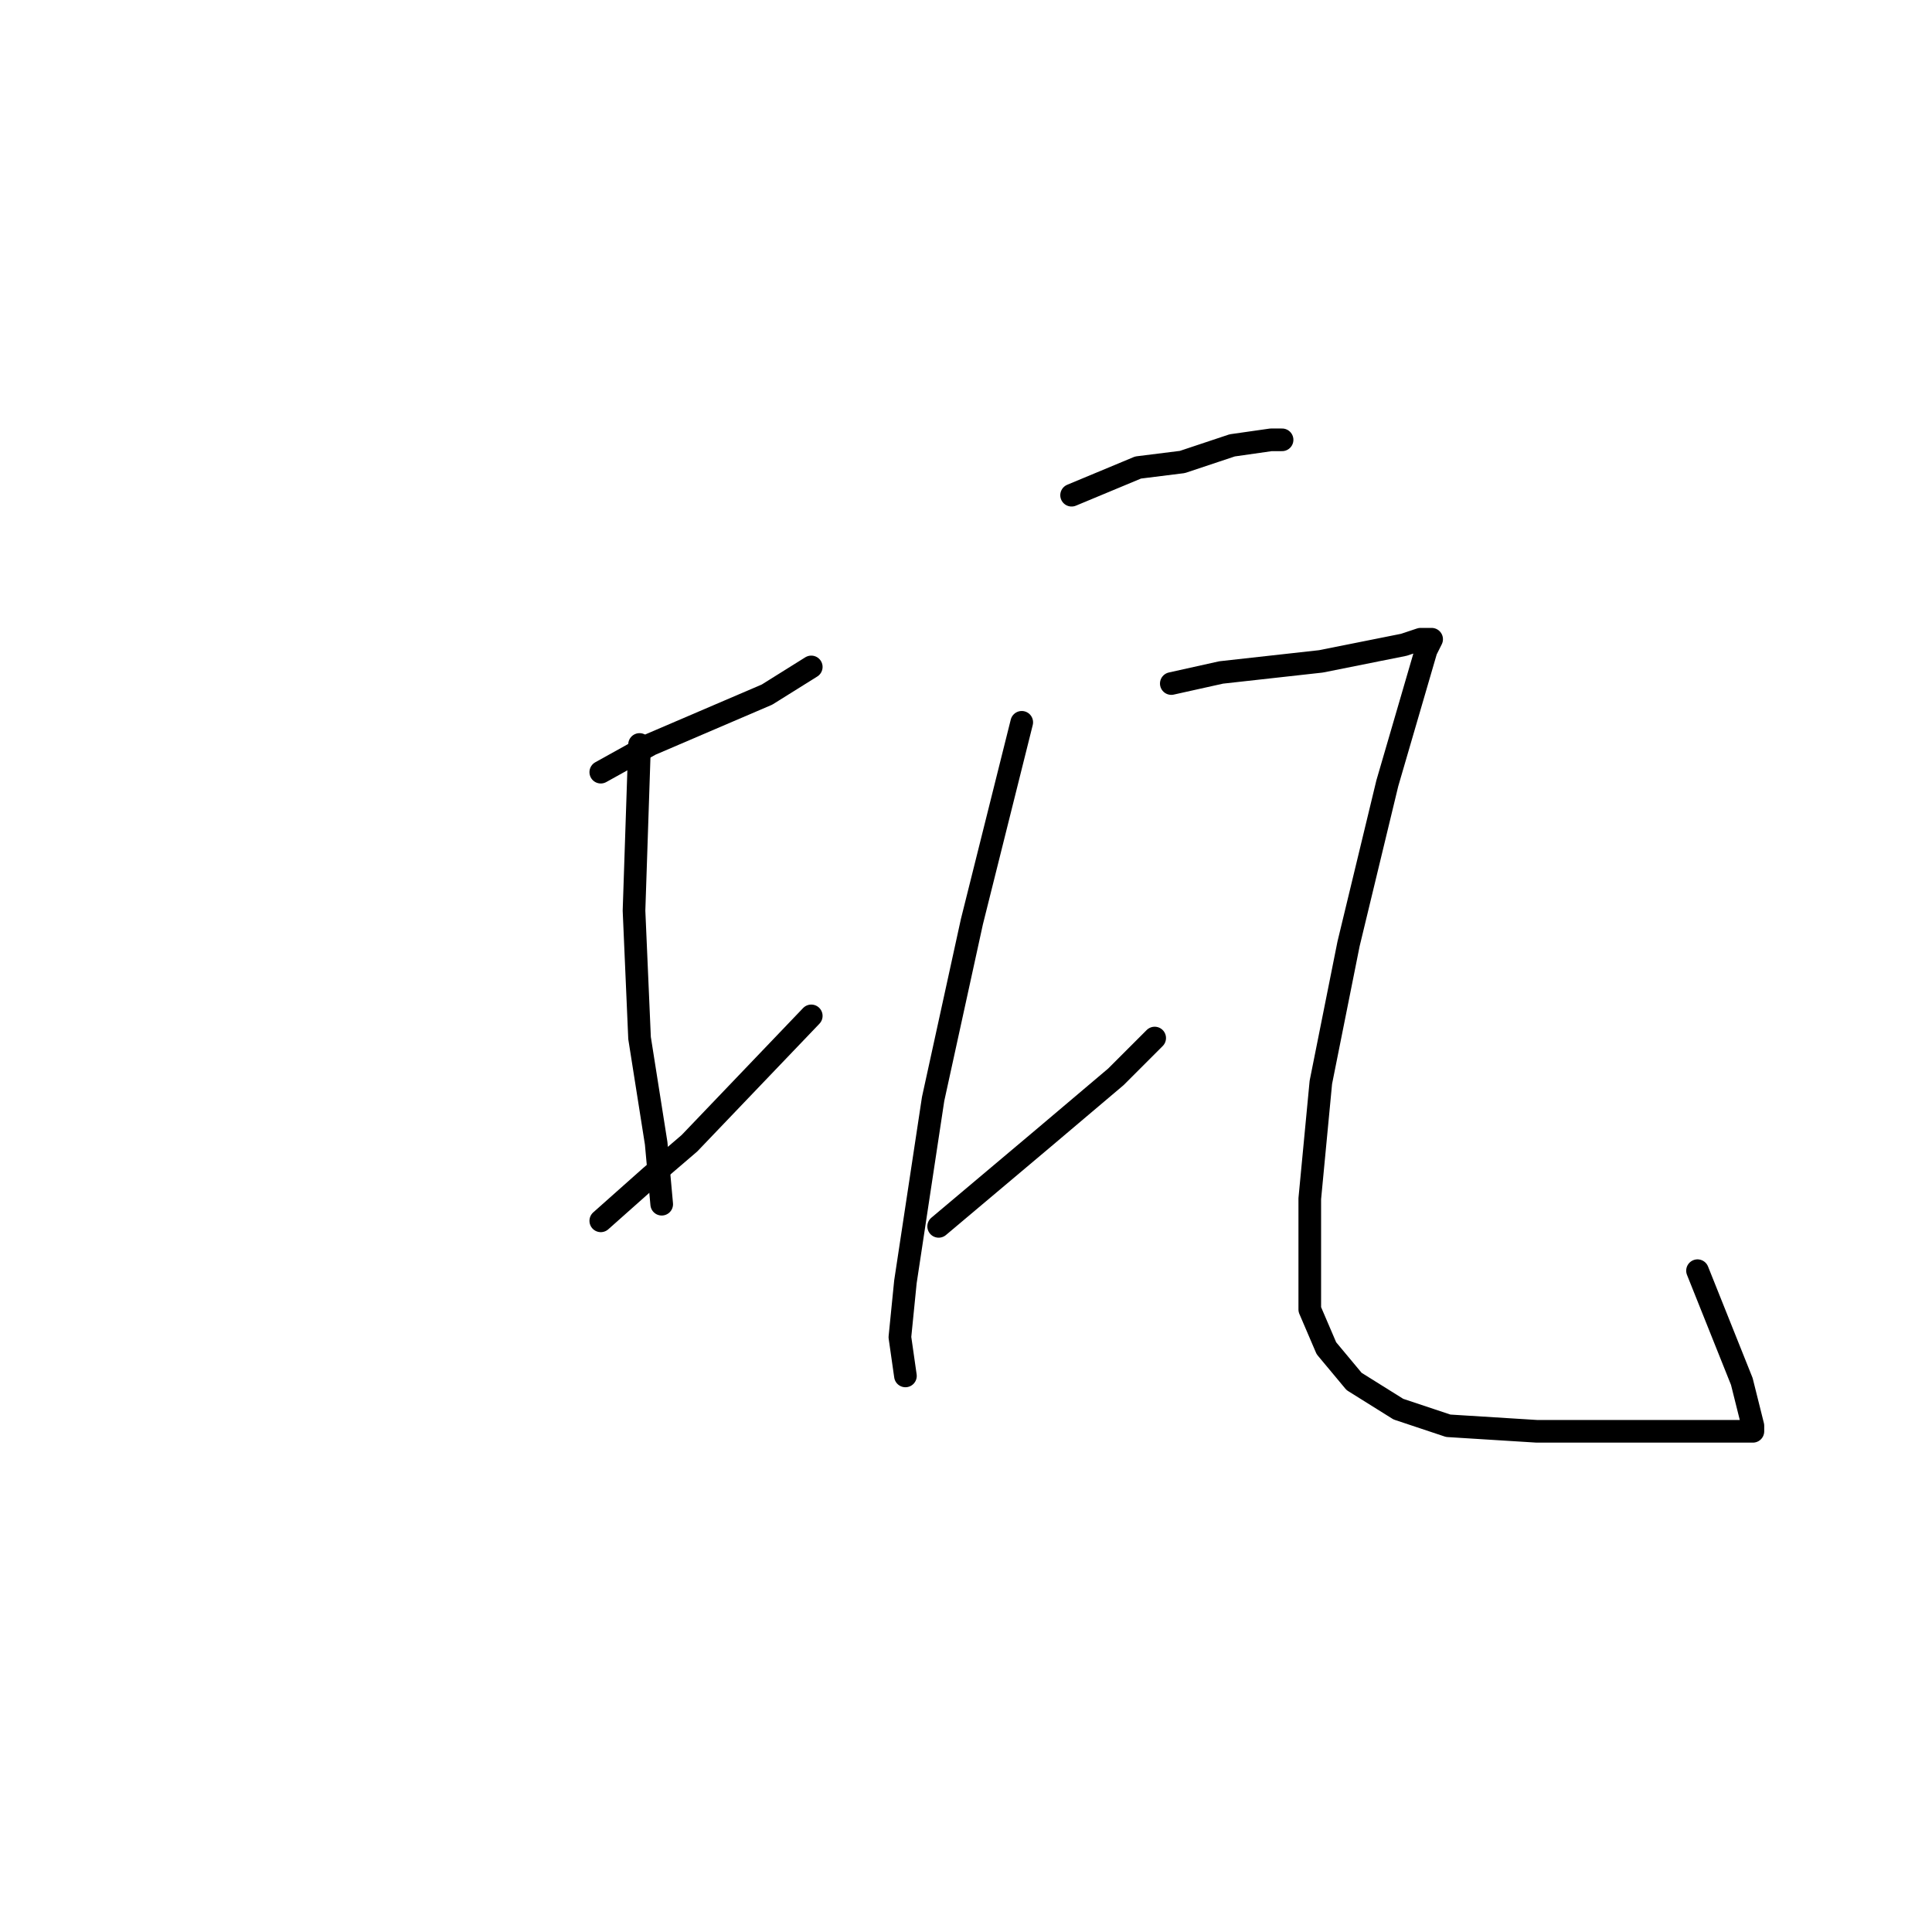 <?xml version="1.0" standalone="no"?>
    <svg width="256" height="256" xmlns="http://www.w3.org/2000/svg" version="1.1">
    <polyline stroke="black" stroke-width="3" stroke-linecap="round" fill="transparent" stroke-linejoin="round" points="79.606 102.316 86.212 98.646 96.487 94.242 101.625 92.041 107.497 88.371 107.497 88.371 " />
        <polyline stroke="black" stroke-width="3" stroke-linecap="round" fill="transparent" stroke-linejoin="round" points="84.744 98.646 84.01 120.665 84.744 137.546 86.946 151.491 87.68 159.564 87.68 159.564 " />
        <polyline stroke="black" stroke-width="3" stroke-linecap="round" fill="transparent" stroke-linejoin="round" points="79.606 161.766 86.212 155.894 91.35 151.491 107.497 134.61 107.497 134.61 " />
        <polyline stroke="black" stroke-width="3" stroke-linecap="round" fill="transparent" stroke-linejoin="round" points="141.992 65.618 150.8 61.949 156.671 61.215 163.277 59.013 168.415 58.279 169.882 58.279 169.882 58.279 " />
        <polyline stroke="black" stroke-width="3" stroke-linecap="round" fill="transparent" stroke-linejoin="round" points="135.387 95.71 128.781 122.133 123.643 145.619 119.974 169.84 119.24 177.179 119.974 182.317 119.974 182.317 " />
        <polyline stroke="black" stroke-width="3" stroke-linecap="round" fill="transparent" stroke-linejoin="round" points="124.377 162.5 138.323 150.757 147.864 142.683 153.002 137.546 153.002 137.546 " />
        <polyline stroke="black" stroke-width="3" stroke-linecap="round" fill="transparent" stroke-linejoin="round" points="155.203 90.573 161.809 89.105 175.02 87.637 182.36 86.169 186.029 85.435 188.231 84.701 189.699 84.701 188.965 86.169 183.828 103.784 178.69 125.068 175.02 143.417 173.552 158.83 173.552 173.509 175.754 178.647 179.424 183.051 185.295 186.72 191.901 188.922 203.644 189.656 210.984 189.656 216.121 189.656 220.525 189.656 227.131 189.656 229.333 189.656 230.8 189.656 231.534 189.656 232.268 189.656 232.268 188.922 230.8 183.051 224.929 168.372 224.929 168.372 " />
        </svg>